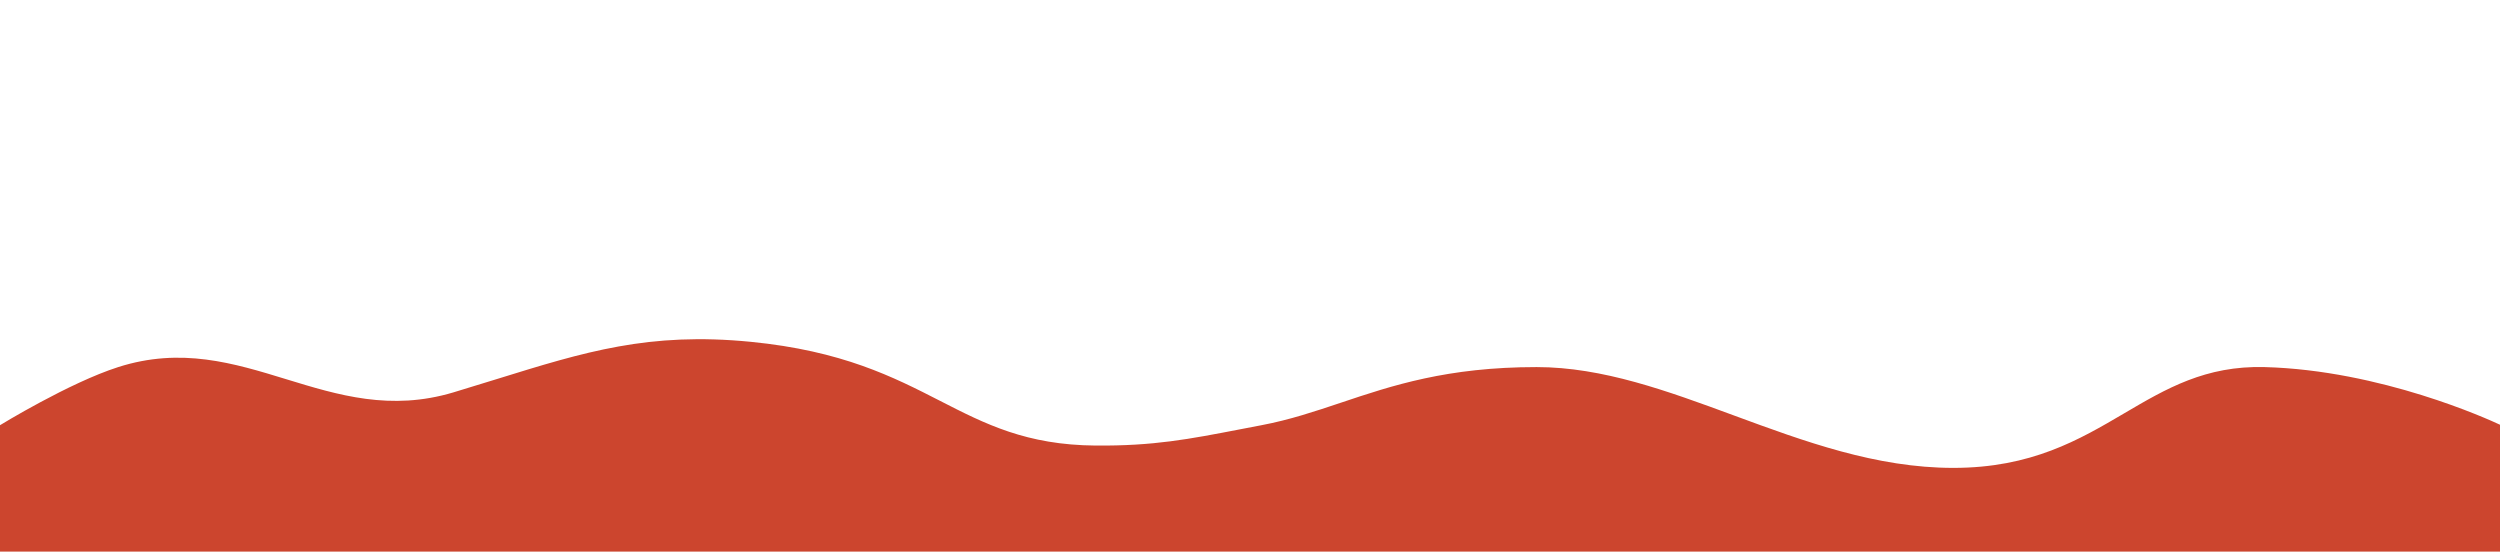 <svg width="3807" height="840" viewBox="0 0 3807 840" fill="none" xmlns="http://www.w3.org/2000/svg">
<path fill-rule="evenodd" clip-rule="evenodd" d="M3808.5 -1H0L0 0H0V840H3807V646.789C3807.99 647.254 3808.5 647.5 3808.5 647.5V202V-1ZM3807 646.789V0H0L0 647.5C0 647.5 105.388 582.851 180 559C275.746 528.393 355.661 552.881 435.895 577.466C515.244 601.78 594.905 626.19 690.5 597.5C713.367 590.637 735.005 583.926 755.759 577.49C890.81 535.606 988.381 505.347 1143 520.5C1282.64 534.185 1360.67 574.14 1431.58 610.447C1500.57 645.773 1562.82 677.644 1668.5 678.5C1756.48 679.212 1810.11 668.863 1889.02 653.634C1899.21 651.666 1909.83 649.617 1921 647.5C1964.03 639.343 2002.38 626.49 2042.39 613.082C2119.96 587.085 2203.76 559 2340 559C2440.58 559 2539.38 595.417 2640.74 632.775C2747.47 672.115 2857.04 712.5 2974.5 712.5C3093.48 712.5 3166.24 669.704 3234.95 629.289C3298.48 591.92 3358.55 556.586 3448.5 559C3625.58 563.752 3789.71 638.674 3807 646.789Z" fill="#cc452e"/>
</svg>
